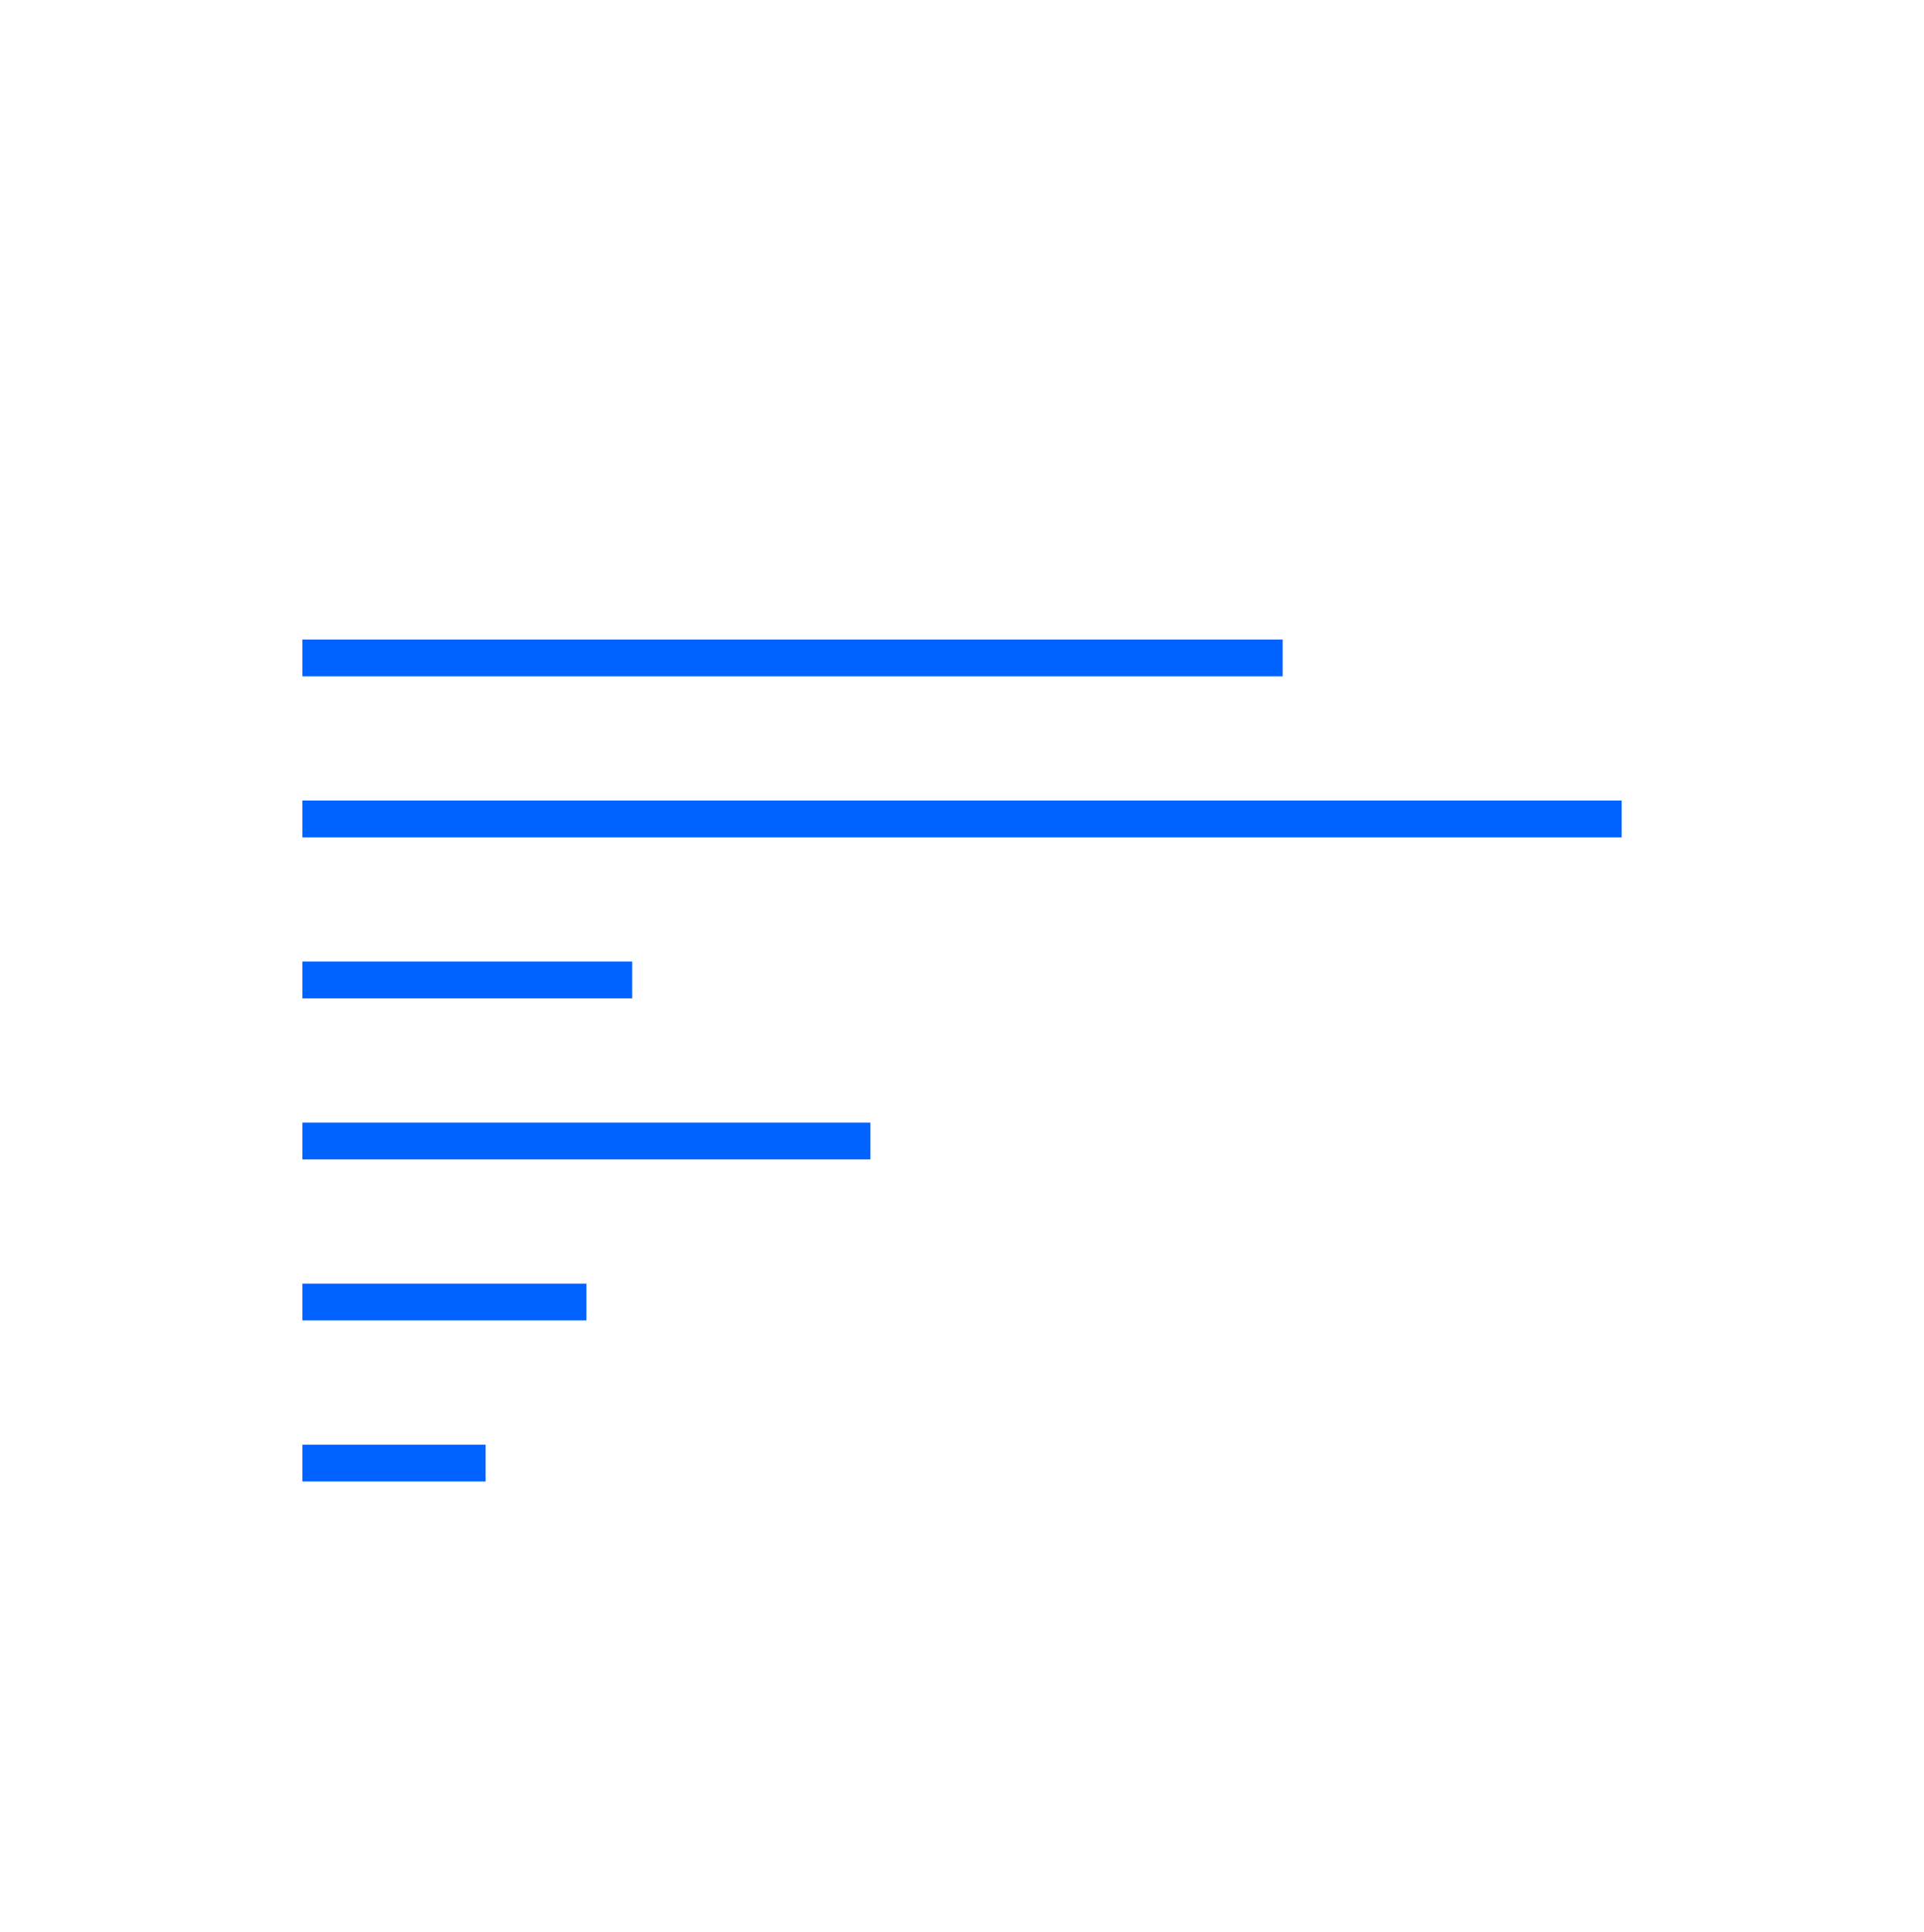 <?xml version="1.0" encoding="UTF-8"?>
<svg width="239px" height="240px" viewBox="0 0 239 240" version="1.1" xmlns="http://www.w3.org/2000/svg" xmlns:xlink="http://www.w3.org/1999/xlink">
    <!-- Generator: Sketch 62 (91390) - https://sketch.com -->
    <title>Group 19</title>
    <desc>Created with Sketch.</desc>
    <g id="charts" stroke="none" stroke-width="1" fill="none" fill-rule="evenodd">
        <g id="Dataviz-Charts" transform="translate(-335, -1367)">
            <g id="Group-19" transform="translate(335, 1367)">
                <rect id="Rectangle" fill="#FFFFFF" x="0" y="0" width="239" height="240"></rect>
                <g id="chart-type/horizontal-bar-" transform="translate(34.712, 34.286)" fill="#0062FF">
                    <g id="barhoriz" transform="translate(2.276, 44.571)">
                        <rect id="Rectangle-9" fill-rule="nonzero" transform="translate(11.95, 102.857) rotate(90) translate(-11.95, -102.857) " x="9.664" y="91.476" width="4.571" height="22.762"></rect>
                        <polygon id="Rectangle-9" fill-rule="nonzero" transform="translate(18.21, 82.857) rotate(90) translate(-18.21, -82.857) " points="15.924 65.217 20.495 65.217 20.495 100.498 15.924 100.498"></polygon>
                        <polygon id="Rectangle-9" fill-rule="nonzero" transform="translate(35.85, 62.857) rotate(90) translate(-35.85, -62.857) " points="33.564 27.576 38.136 27.576 38.136 98.138 33.564 98.138"></polygon>
                        <polygon id="Rectangle-9" fill-rule="nonzero" transform="translate(21.055, 42.857) rotate(90) translate(-21.055, -42.857) " points="18.769 22.371 23.34 22.371 23.34 63.343 18.769 63.343"></polygon>
                        <polygon id="Rectangle-9" fill-rule="nonzero" transform="translate(82.512, 22.857) rotate(90) translate(-82.512, -22.857) " points="80.226 -59.086 84.798 -59.086 84.798 104.8 80.226 104.8"></polygon>
                        <polygon id="Rectangle-9-Copy" fill-rule="nonzero" transform="translate(61.457, 2.857) rotate(90) translate(-61.457, -2.857) " points="59.171 -58.031 63.743 -58.031 63.743 63.745 59.171 63.745"></polygon>
                    </g>
                </g>
            </g>
        </g>
    </g>
</svg>